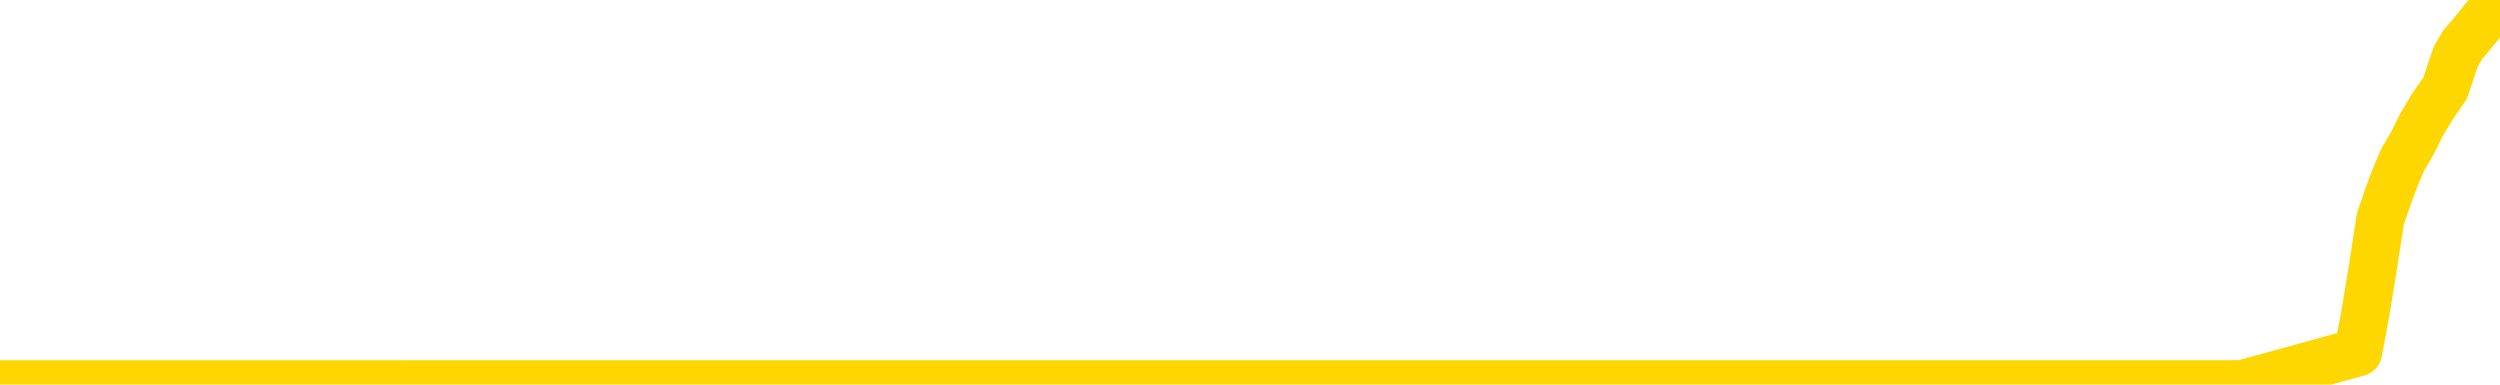<svg xmlns="http://www.w3.org/2000/svg" version="1.1" viewBox="0 0 6500 1000">
	<path fill="none" stroke="gold" stroke-width="125" stroke-linecap="round" stroke-linejoin="round" d="M0 1054  L-713593 1054 L-710989 1053 L-709321 1053 L-690992 1053 L-690821 1052 L-683664 1052 L-683630 1052 L-670199 1052 L-667278 1052 L-653937 1052 L-649768 1051 L-648608 1050 L-647989 1049 L-645977 1048 L-642205 1048 L-641605 1048 L-641276 1047 L-641063 1047 L-640521 1047 L-639283 1045 L-638104 1044 L-635240 1042 L-634718 1041 L-629862 1040 L-626925 1040 L-626882 1040 L-626574 1039 L-626322 1039 L-623727 1038 L-619472 1038 L-619454 1038 L-618217 1038 L-616339 1038 L-614386 1038 L-613438 1038 L-613167 1037 L-612857 1037 L-612759 1037 L-611929 1037 L-609898 1037 L-609608 1036 L-607461 1035 L-607306 1034 L-603649 1033 L-603398 1033 L-603300 1033 L-602783 1033 L-600631 1034 L-599703 1035 L-598177 1036 L-596937 1036 L-595391 1036 L-592429 1036 L-591307 1035 L-590998 1035 L-589787 1035 L-586780 1037 L-586760 1037 L-586413 1036 L-586200 1036 L-586074 1034 L-585832 1033 L-585794 1033 L-585774 1033 L-585755 1032 L-585696 1032 L-585638 1031 L-585620 1031 L-585176 1031 L-583937 1030 L-582391 1030 L-579004 1030 L-573277 1029 L-573076 1029 L-571440 1029 L-569718 1029 L-568286 1029 L-568054 1029 L-567338 1028 L-561206 1028 L-560838 1028 L-560684 1027 L-560106 1027 L-559813 1027 L-558846 1026 L-558536 1026 L-557937 1026 L-556331 1026 L-555596 1026 L-555286 1026 L-554518 1026 L-552481 1025 L-552056 1025 L-551244 1025 L-543815 1024 L-543292 1024 L-543118 1024 L-542383 1023 L-540816 1023 L-540410 1023 L-538185 1022 L-537237 1022 L-536812 1022 L-536482 1022 L-535438 1022 L-533330 1022 L-533078 1021 L-532459 1021 L-531646 1021 L-529538 1020 L-529490 1020 L-527562 1019 L-527236 1019 L-527101 1019 L-526598 1019 L-525185 1018 L-524682 1017 L-524160 1017 L-520601 1016 L-519866 1015 L-517441 1015 L-516151 1015 L-515744 1015 L-512592 1015 L-512437 1015 L-512417 1015 L-512050 1015 L-510792 1015 L-510077 1015 L-509187 1015 L-508780 1015 L-507852 1015 L-506743 1015 L-506440 1016 L-500191 1016 L-499244 1017 L-497617 1017 L-497116 1017 L-493440 1017 L-492607 1018 L-488654 1018 L-487243 1017 L-484753 1017 L-484077 1017 L-484038 1016 L-483167 1016 L-479956 1016 L-477093 1016 L-476125 1016 L-475003 1015 L-474984 1015 L-473359 1015 L-472895 1014 L-472803 1014 L-466434 1014 L-465486 1014 L-463029 1013 L-462156 1013 L-460920 1013 L-458919 1013 L-458521 1012 L-457085 1012 L-455059 1012 L-454846 1011 L-453666 1011 L-452157 1011 L-452137 1011 L-450125 1011 L-449255 1010 L-448384 1010 L-447800 1010 L-447262 1009 L-446605 1009 L-445367 1009 L-444806 1008 L-443625 1008 L-442387 1008 L-442349 1008 L-441962 1008 L-441420 1007 L-440646 1007 L-439524 1007 L-437435 1007 L-437102 1006 L-436816 1006 L-435887 1006 L-435404 1005 L-434669 1005 L-431037 1005 L-429910 1005 L-429755 1005 L-428729 1004 L-425014 1004 L-423797 1004 L-421979 1003 L-419193 1003 L-418631 1003 L-414744 1003 L-412267 1003 L-410932 1003 L-410429 1002 L-409946 1002 L-407256 1002 L-403485 1002 L-401027 1002 L-399848 1002 L-399208 1002 L-396849 1002 L-396771 1001 L-395724 1001 L-395630 1001 L-395128 1001 L-394682 1001 L-394624 1001 L-394411 1001 L-391451 1001 L-388744 1000 L-388589 1000 L-385068 1000 L-384545 1000 L-383578 999 L-383229 999 L-382185 999 L-381256 998 L-380831 998 L-379322 998 L-378355 998 L-378336 998 L-376440 984 L-376324 971 L-376276 957 L-376252 943 L-373247 943 L-371217 943 L-369456 943 L-369089 942 L-368643 942 L-368276 942 L-367862 941 L-365877 941 L-365664 941 L-365509 941 L-363904 941 L-362782 941 L-361834 941 L-360577 940 L-358932 940 L-357752 940 L-351163 940 L-351116 939 L-350711 939 L-349666 939 L-349530 939 L-347848 939 L-347828 938 L-346491 938 L-345255 938 L-345100 938 L-344727 937 L-344520 937 L-344211 937 L-343437 937 L-341115 936 L-340458 936 L-338330 936 L-336607 936 L-336414 935 L-333861 935 L-333584 935 L-333396 934 L-332564 934 L-331791 934 L-331093 934 L-326093 934 L-325717 934 L-321464 933 L-320977 952 L-320957 952 L-320878 951 L-320803 951 L-320783 932 L-319971 932 L-319217 932 L-317998 932 L-316566 932 L-316470 932 L-316295 932 L-315941 931 L-314631 931 L-312774 931 L-311072 930 L-310569 930 L-310304 930 L-309910 930 L-309776 930 L-308866 930 L-308490 929 L-307562 929 L-307222 929 L-307183 929 L-307145 929 L-305230 929 L-305056 929 L-303527 929 L-303199 929 L-303083 928 L-302676 928 L-302328 928 L-300684 928 L-300133 927 L-299890 927 L-299349 927 L-298517 927 L-297976 926 L-296441 926 L-296349 926 L-296312 926 L-296176 925 L-295789 925 L-294764 925 L-292888 925 L-292791 925 L-292191 931 L-291824 937 L-291339 943 L-291301 950 L-290527 950 L-290470 950 L-290295 949 L-290102 949 L-288496 949 L-288477 949 L-288321 949 L-288206 949 L-287026 949 L-286872 950 L-286205 950 L-283756 965 L-281242 980 L-278572 995 L-270873 1010 L-265205 1010 L-262990 1010 L-262967 1010 L-261993 1014 L-261973 1014 L-261109 1013 L-258369 1013 L-252571 1009 L-252417 1009 L-249631 1009 L-236023 1008 L-235277 1008 L-230867 1008 L-214520 1008 L-214288 1007 L-213751 1007 L-205292 1007 L-196586 1007 L-196374 1007 L-194401 1006 L-191615 1006 L-187128 1007 L-186973 1006 L-186804 1006 L-186663 1006 L-186373 1006 L-186334 1006 L-186063 1006 L-185891 1005 L-185481 1005 L-184361 1005 L-183180 1005 L-181904 1005 L-179040 1004 L-176120 1004 L-174128 1004 L-172580 1004 L-169542 1003 L-160217 1003 L-159693 1003 L-153970 1003 L-152463 1003 L-151648 1003 L-149964 1003 L-149243 1002 L-149075 1002 L-148030 1002 L-145962 1002 L-144600 1002 L-140157 1001 L-140060 1001 L-140021 1001 L-140002 1001 L-139170 1001 L-139092 1000 L-136520 1000 L-133270 1000 L-133116 1000 L-132167 1000 L-130426 999 L-129711 1000 L-126170 1001 L-119593 1002 L-118175 1004 L-118155 1004 L-117204 1003 L-113730 1003 L-112977 1003 L-112415 1003 L-111633 1003 L-104129 1002 L-102530 1002 L-100956 1002 L-97771 1002 L-93438 1002 L-84868 1001 L-76122 1001 L-73048 1001 L-69782 1001 L-69235 1001 L-62098 1001 L-56431 1001 L-42366 1001 L-36355 1001 L-31648 1001 L-27645 1000 L-22538 1000 L-12824 1000 L2746 999 L5829 999 L6131 916 L6150 814 L6169 698 L6189 569 L6209 510 L6228 460 L6247 415 L6274 369 L6295 326 L6323 279 L6358 228 L6372 185 L6385 147 L6403 116 L6422 94 L6442 70 L6460 47 L6480 24 L6500 0" />
</svg>
